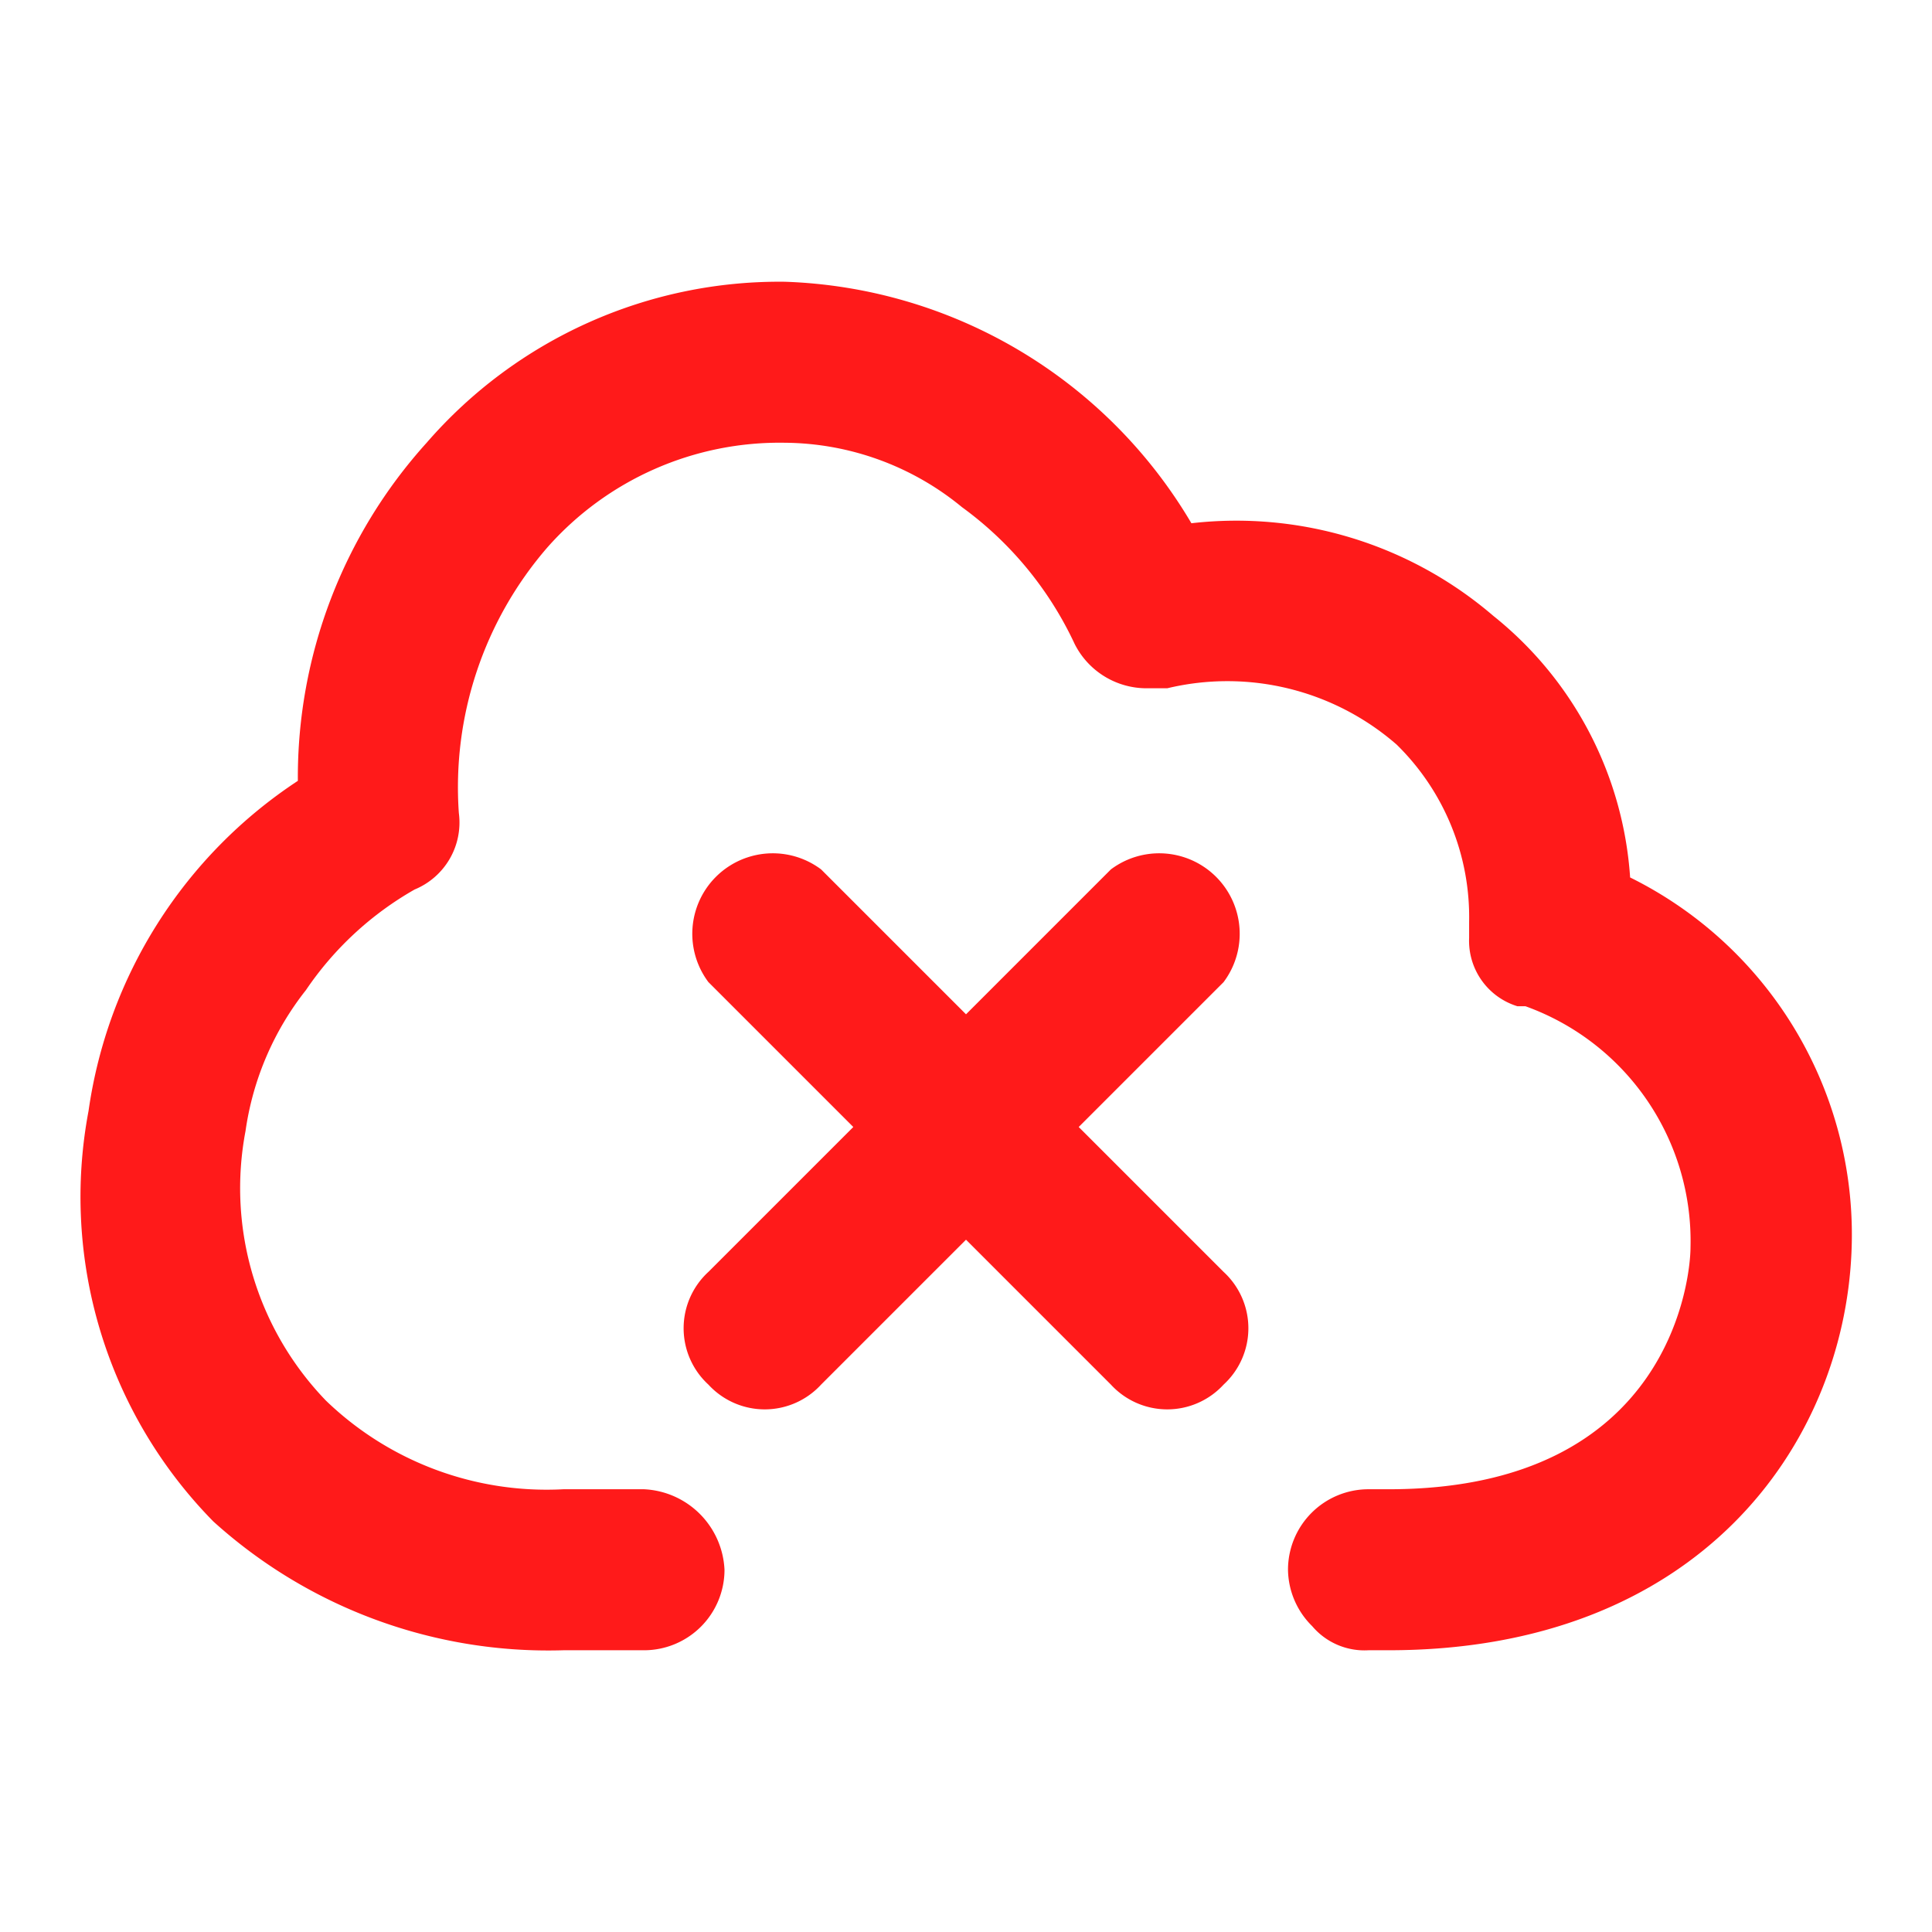 <!DOCTYPE svg PUBLIC "-//W3C//DTD SVG 1.1//EN" "http://www.w3.org/Graphics/SVG/1.1/DTD/svg11.dtd">
<!-- Uploaded to: SVG Repo, www.svgrepo.com, Transformed by: SVG Repo Mixer Tools -->
<svg width="203px" height="203px" viewBox="0 0 48.00 48.00" xmlns="http://www.w3.org/2000/svg" fill="#ff1a1a" stroke="#ff1a1a" transform="rotate(0)" stroke-width="0">
<g id="SVGRepo_bgCarrier" stroke-width="0"/>
<g id="SVGRepo_tracerCarrier" stroke-linecap="round" stroke-linejoin="round" stroke="#CCCCCC" stroke-width="0.192"/>
<g id="SVGRepo_iconCarrier"> <title>cloud-error</title> <g id="Layer_2" data-name="Layer 2"> <g id="invisible_box" data-name="invisible box"> <rect width="48" height="48" fill="none"/> </g> <g id="icons_Q2" data-name="icons Q2"> <path d="M46,31.1c-.2,4.8-3.8,9.9-11.5,9.9H34a1.7,1.7,0,0,1-1.4-.6A2,2,0,0,1,32,39a2,2,0,0,1,2-2h.5c7.1,0,7.5-5.4,7.5-6a6.2,6.2,0,0,0-4.1-6h-.2a1.7,1.7,0,0,1-1.2-1.7v-.4a6,6,0,0,0-1.8-4.4A6.4,6.4,0,0,0,29,17.1h-.5A2,2,0,0,1,26.7,16a8.8,8.8,0,0,0-2.8-3.4A7,7,0,0,0,19.5,11a7.7,7.7,0,0,0-5.9,2.6,9.1,9.1,0,0,0-2.2,6.6h0a1.8,1.8,0,0,1-1.1,1.9,8.1,8.1,0,0,0-2.7,2.5,7.3,7.3,0,0,0-1.5,3.5,7.6,7.6,0,0,0,2,6.7A7.9,7.9,0,0,0,14,37h2a2.1,2.1,0,0,1,2,2,2,2,0,0,1-2,2H14a12.4,12.4,0,0,1-8.7-3.2A11.5,11.5,0,0,1,2.2,27.6a11.8,11.8,0,0,1,5.2-8.2A12.4,12.4,0,0,1,10.6,11a11.6,11.6,0,0,1,8.9-4,12.2,12.2,0,0,1,10.1,6,9.8,9.8,0,0,1,7.5,2.3,9.1,9.1,0,0,1,3.4,6.5A9.9,9.9,0,0,1,46,31.1Z"/> <path d="M26.8,28l3.6-3.6a2,2,0,0,0-2.8-2.8L24,25.2l-3.6-3.6a2,2,0,0,0-2.8,2.8L21.2,28l-3.6,3.6a1.9,1.9,0,0,0,0,2.8,1.9,1.9,0,0,0,2.8,0L24,30.8l3.6,3.6a1.9,1.9,0,0,0,2.8,0,1.9,1.9,0,0,0,0-2.8Z"/> </g> </g> </g>
</svg>